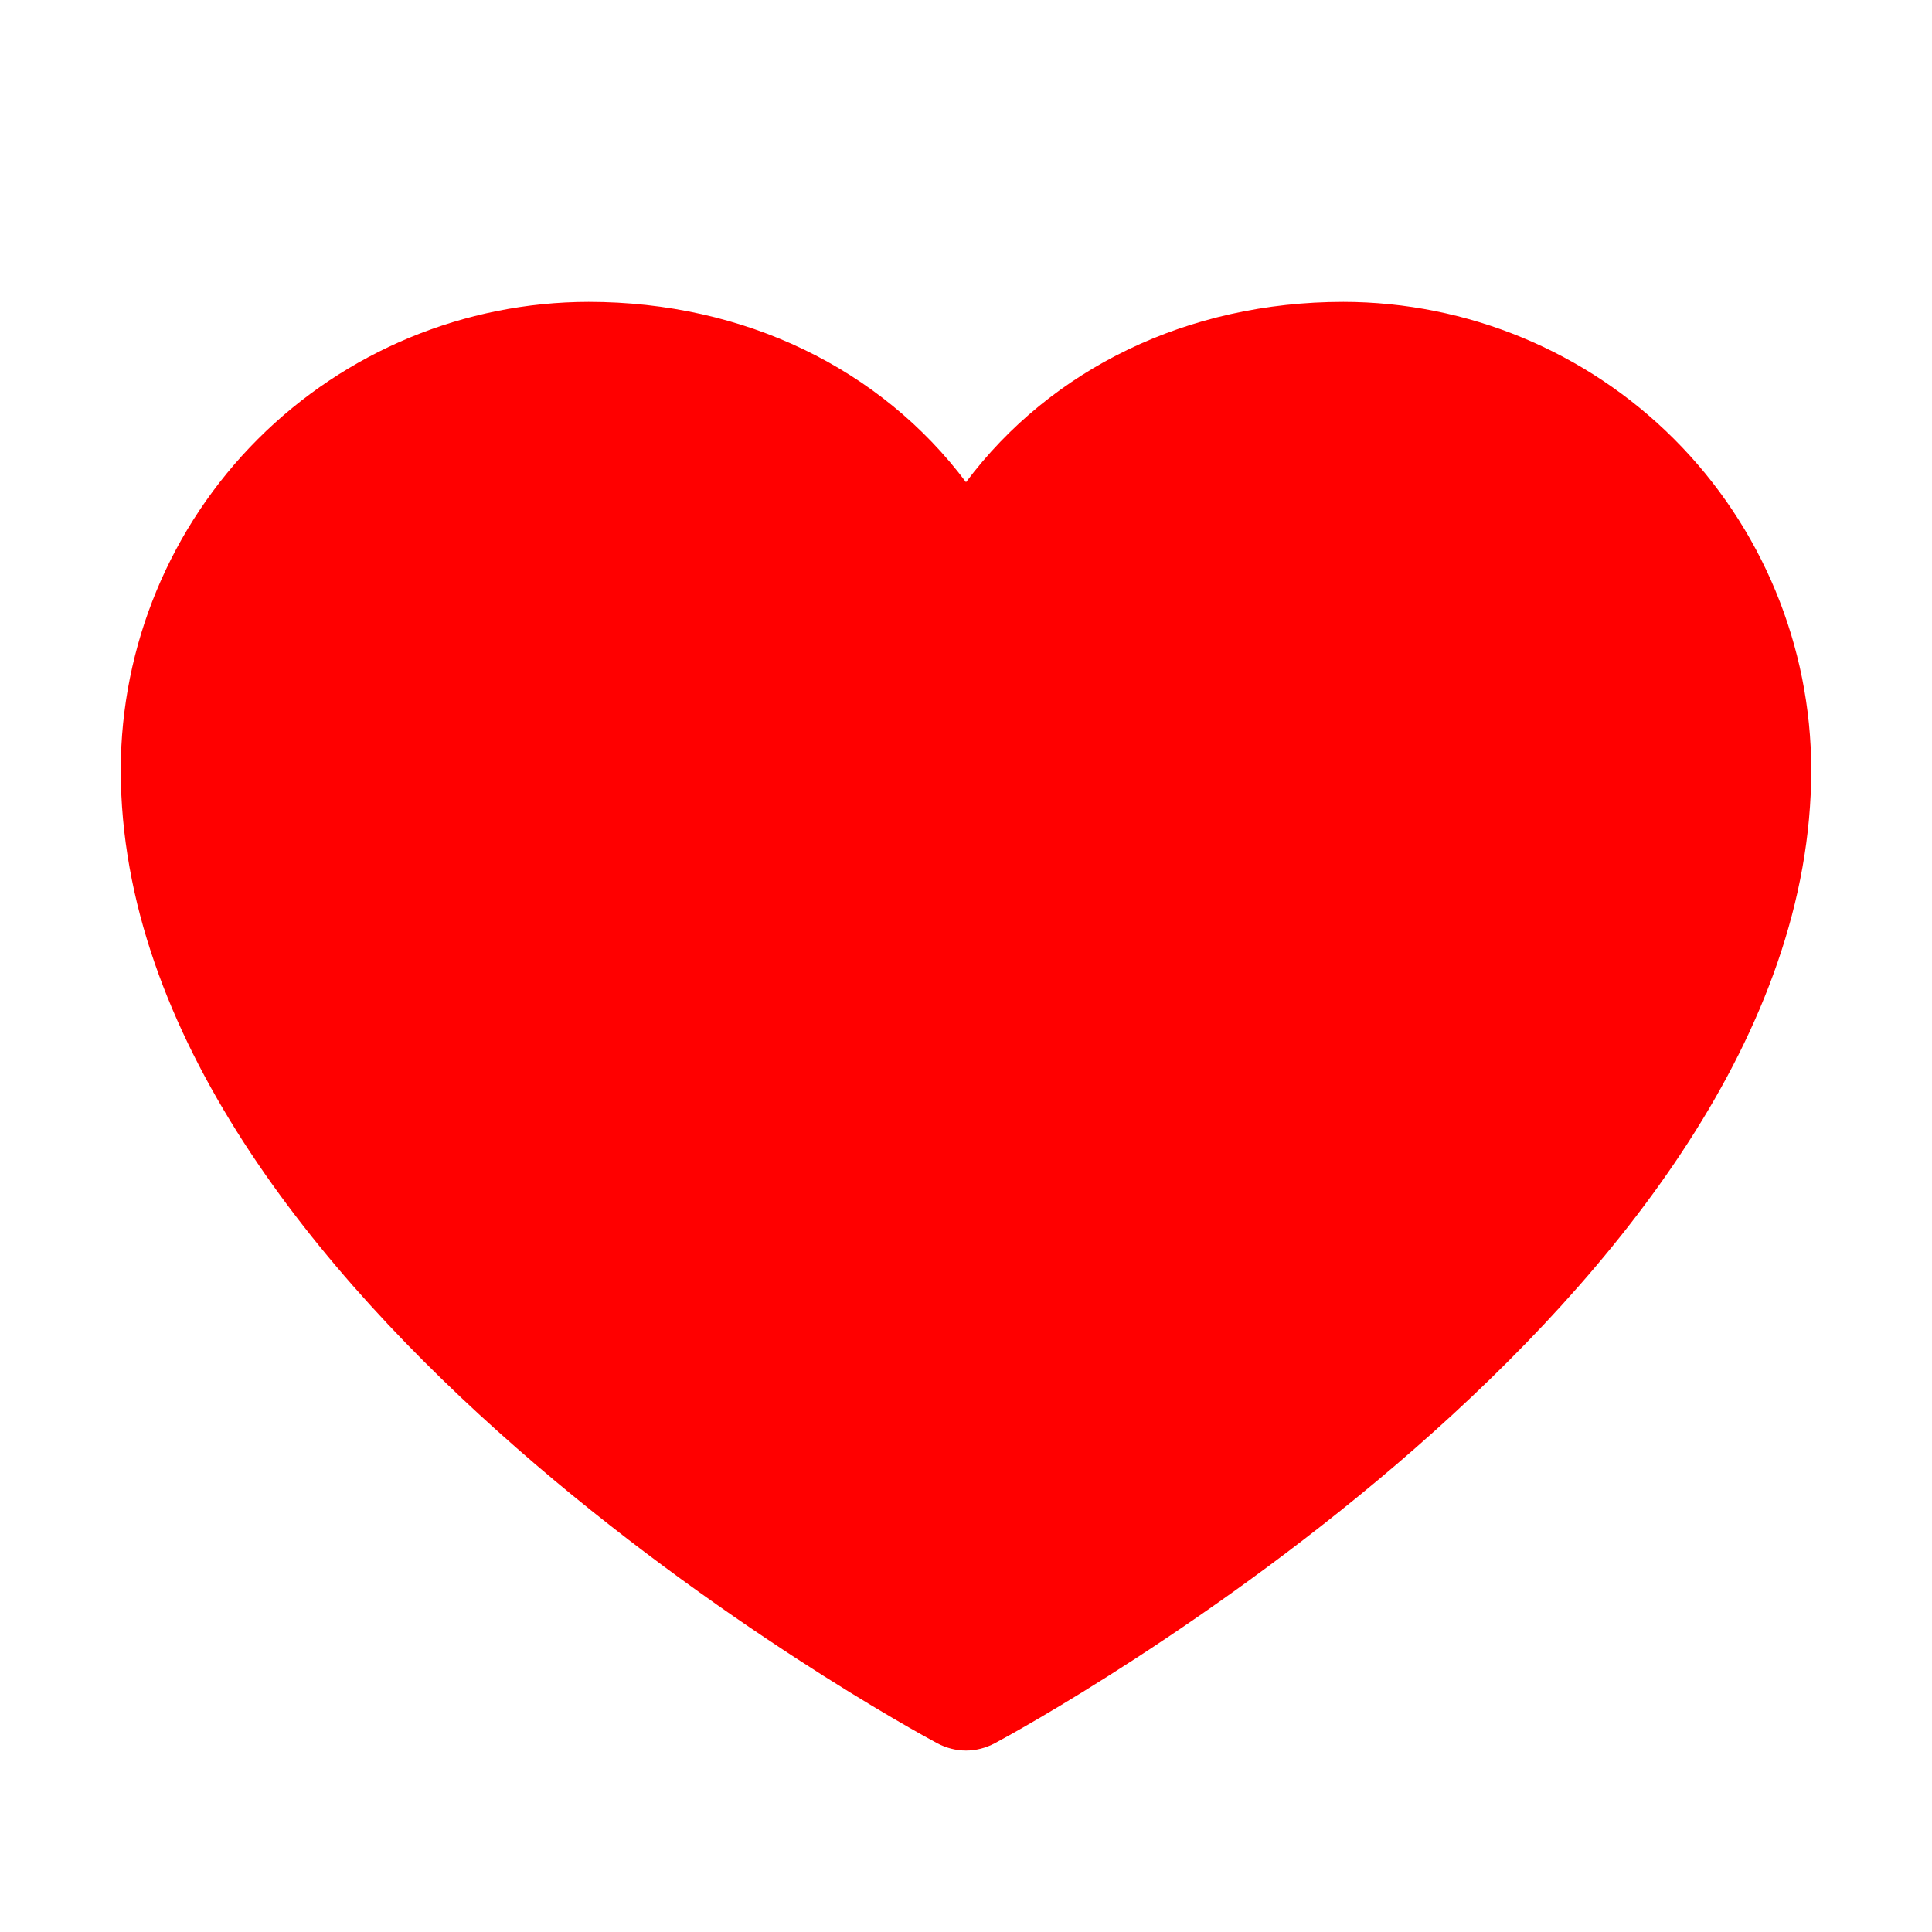 <svg width="12" height="12" viewBox="0 0 12 12" fill="none" xmlns="http://www.w3.org/2000/svg">
<path d="M11.25 4.781C11.25 8.062 6.385 10.718 6.178 10.828C6.123 10.857 6.062 10.873 6 10.873C5.938 10.873 5.877 10.857 5.822 10.828C5.615 10.718 0.75 8.062 0.75 4.781C0.751 4.011 1.057 3.272 1.602 2.727C2.147 2.182 2.886 1.876 3.656 1.875C4.624 1.875 5.472 2.291 6 2.995C6.528 2.291 7.376 1.875 8.344 1.875C9.114 1.876 9.853 2.182 10.398 2.727C10.943 3.272 11.249 4.011 11.25 4.781Z" fill="#FF0000"/>
</svg>
